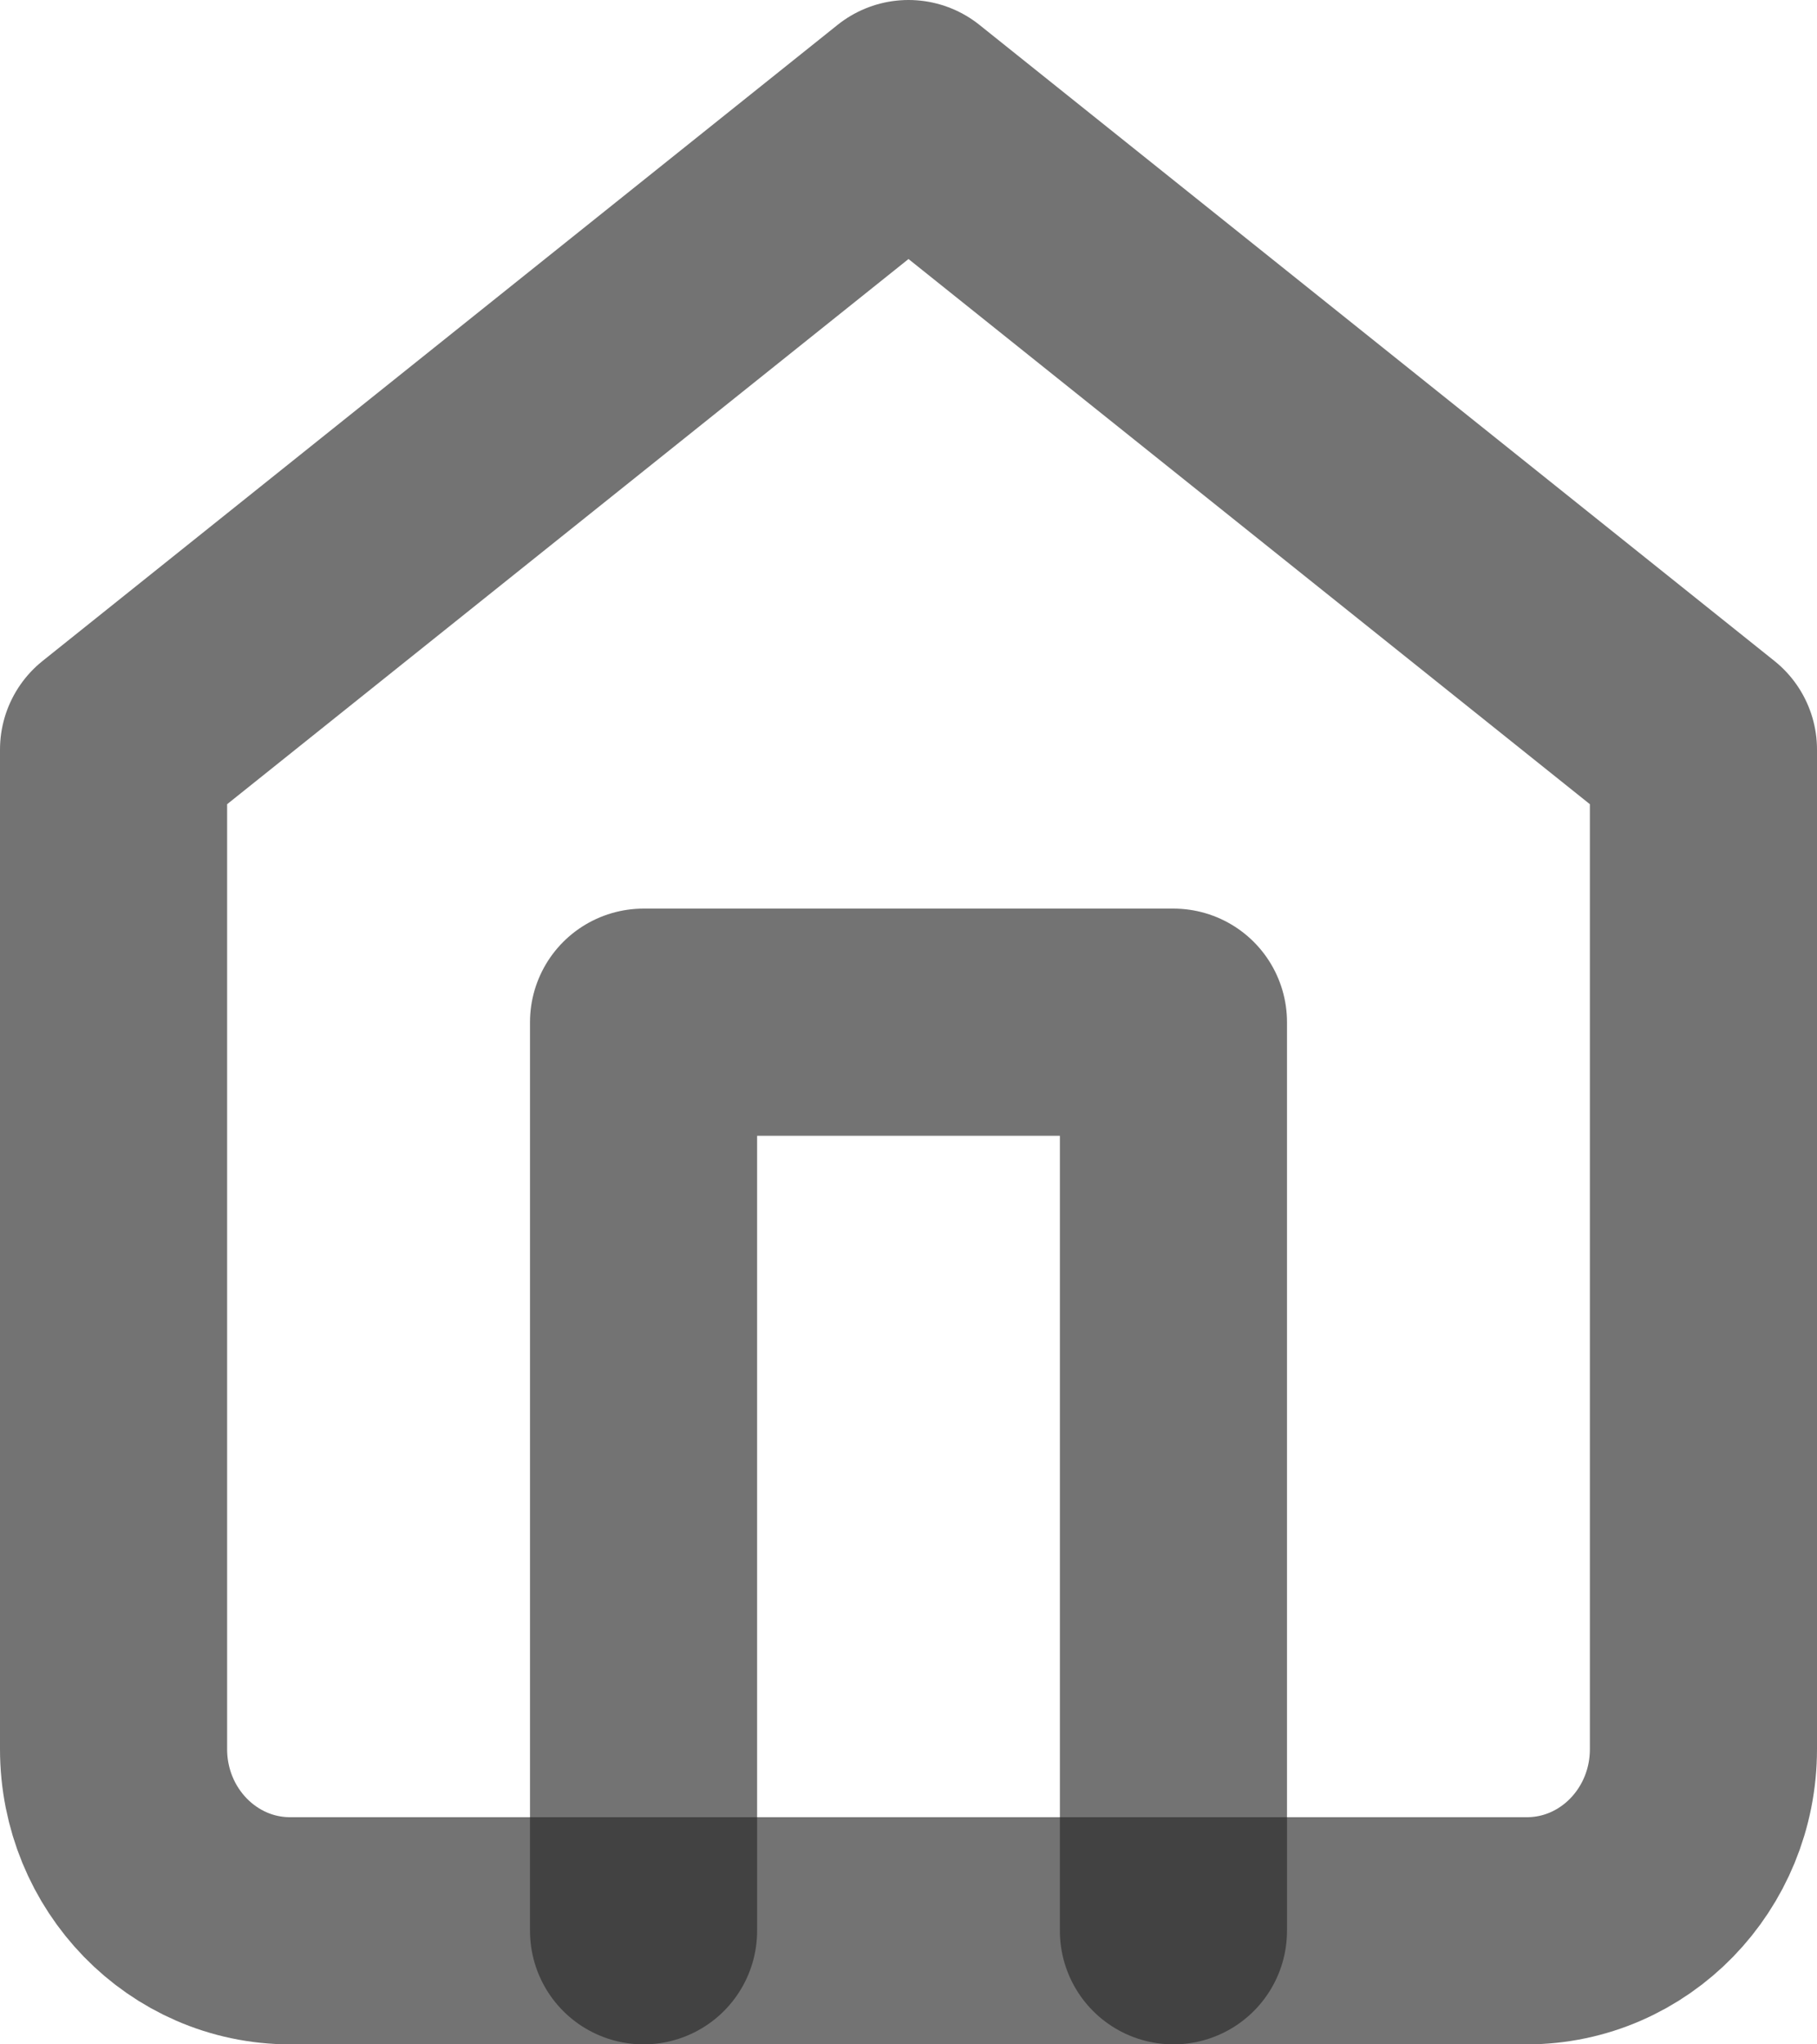 <svg xmlns="http://www.w3.org/2000/svg" width="16" height="18" fill="none" viewBox="0 0 16 18">
  <path stroke="#292929" stroke-linecap="round" stroke-linejoin="round" stroke-opacity=".65" stroke-width="2" d="M1 6.6 8 1l7 5.6v8.8c0 .884-.696 1.6-1.556 1.6H2.556C1.696 17 1 16.284 1 15.4V6.6Z" clip-rule="evenodd"/>
  <path stroke="#292929" stroke-linecap="round" stroke-linejoin="round" stroke-opacity=".65" stroke-width="2" d="M5.667 17V9h4.666v8"/>
</svg>
